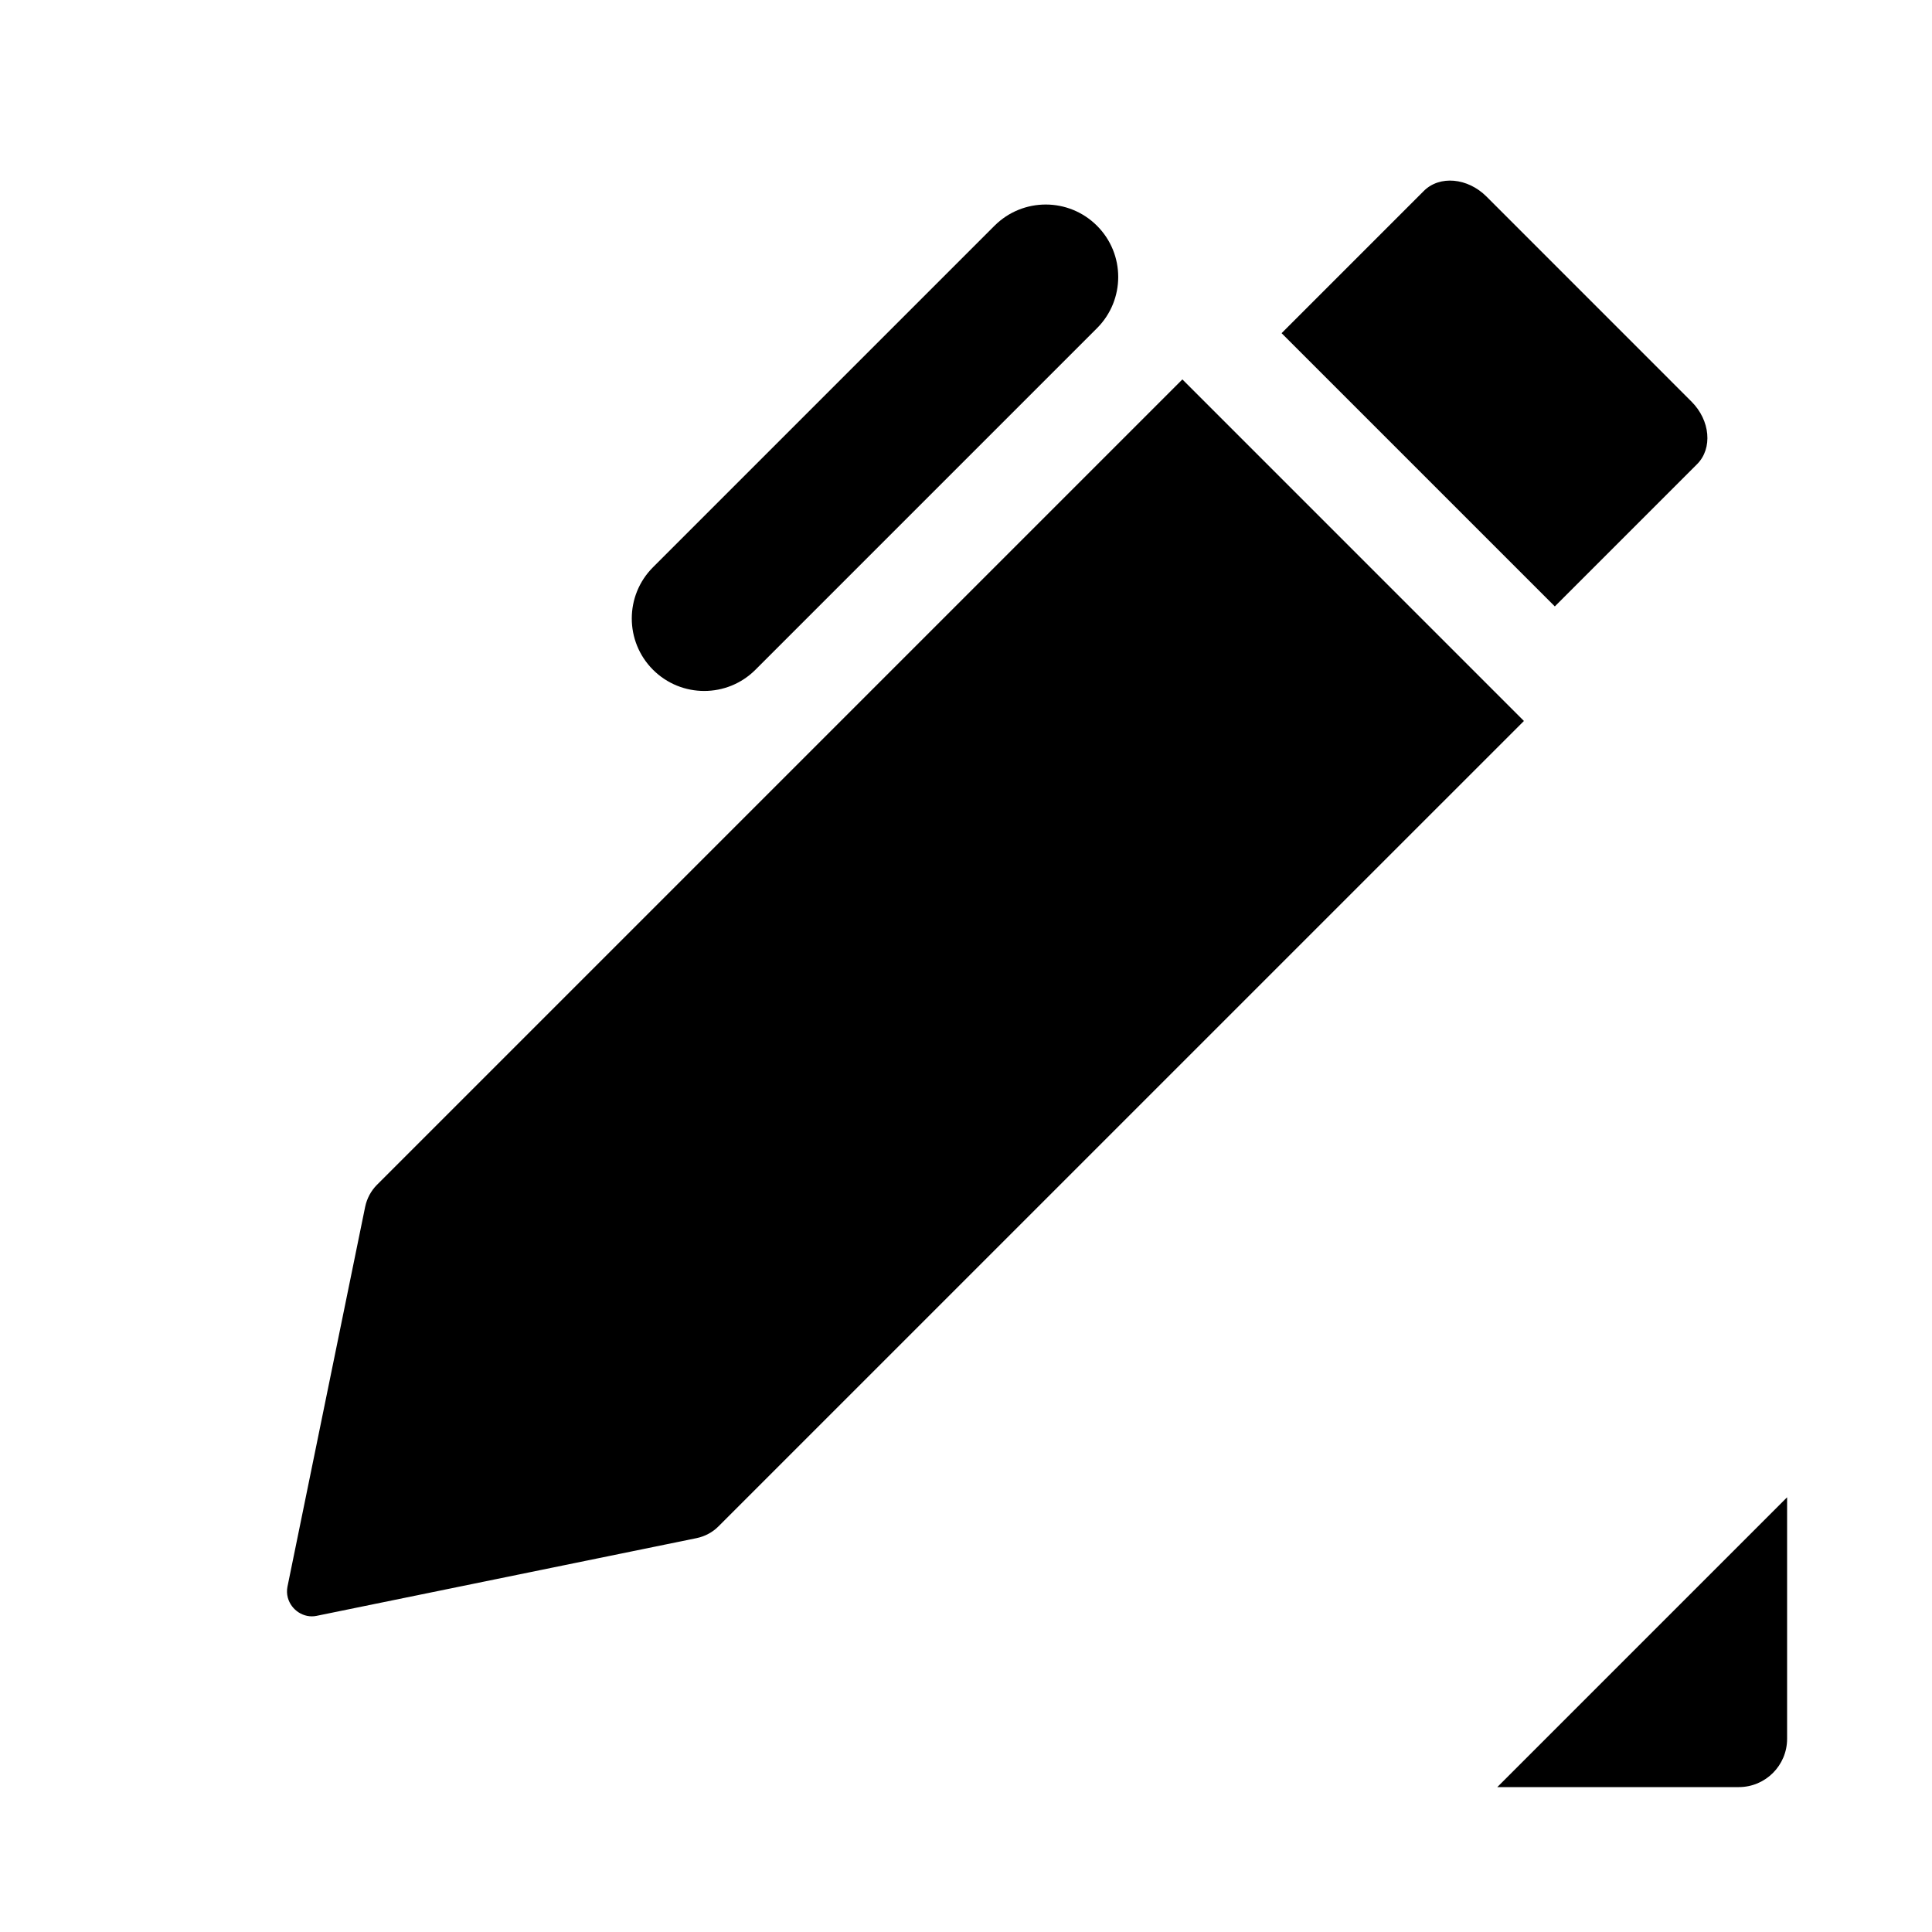 <?xml version="1.0" encoding="UTF-8"?>
<svg width="40px" height="40px" viewBox="0 0 40 40" version="1.1" xmlns="http://www.w3.org/2000/svg" xmlns:xlink="http://www.w3.org/1999/xlink">
    <title>01 通用/01 图标/40px_导航栏/brush</title>
    <g id="01-通用/01-图标/40px_导航栏/brush" stroke="none" stroke-width="1" fill="none" fill-rule="evenodd">
        <path d="M37,31 L37,36 C37,36.552 36.552,37 36,37 L31,37 L37,31 Z M24.48,7.855 L31.551,14.927 L14.875,31.602 C14.752,31.726 14.593,31.81 14.419,31.846 L6.552,33.455 C6.293,33.508 6.028,33.338 5.958,33.075 C5.939,33.002 5.937,32.926 5.951,32.854 L7.56,24.987 C7.596,24.813 7.681,24.655 7.804,24.531 L24.48,7.855 Z M22.712,4.674 C23.298,5.259 23.298,6.209 22.712,6.795 L15.641,13.866 C15.055,14.452 14.105,14.452 13.519,13.866 C12.934,13.28 12.934,12.33 13.519,11.745 L20.59,4.674 C21.176,4.088 22.126,4.088 22.712,4.674 Z M30.777,4.07 L35.019,8.313 C35.41,8.703 35.462,9.284 35.136,9.61 L32.191,12.555 L26.534,6.898 L29.479,3.953 C29.805,3.627 30.386,3.679 30.777,4.07 Z" id="Combined-Shape" fill="#000000"></path>
    </g>
</svg>